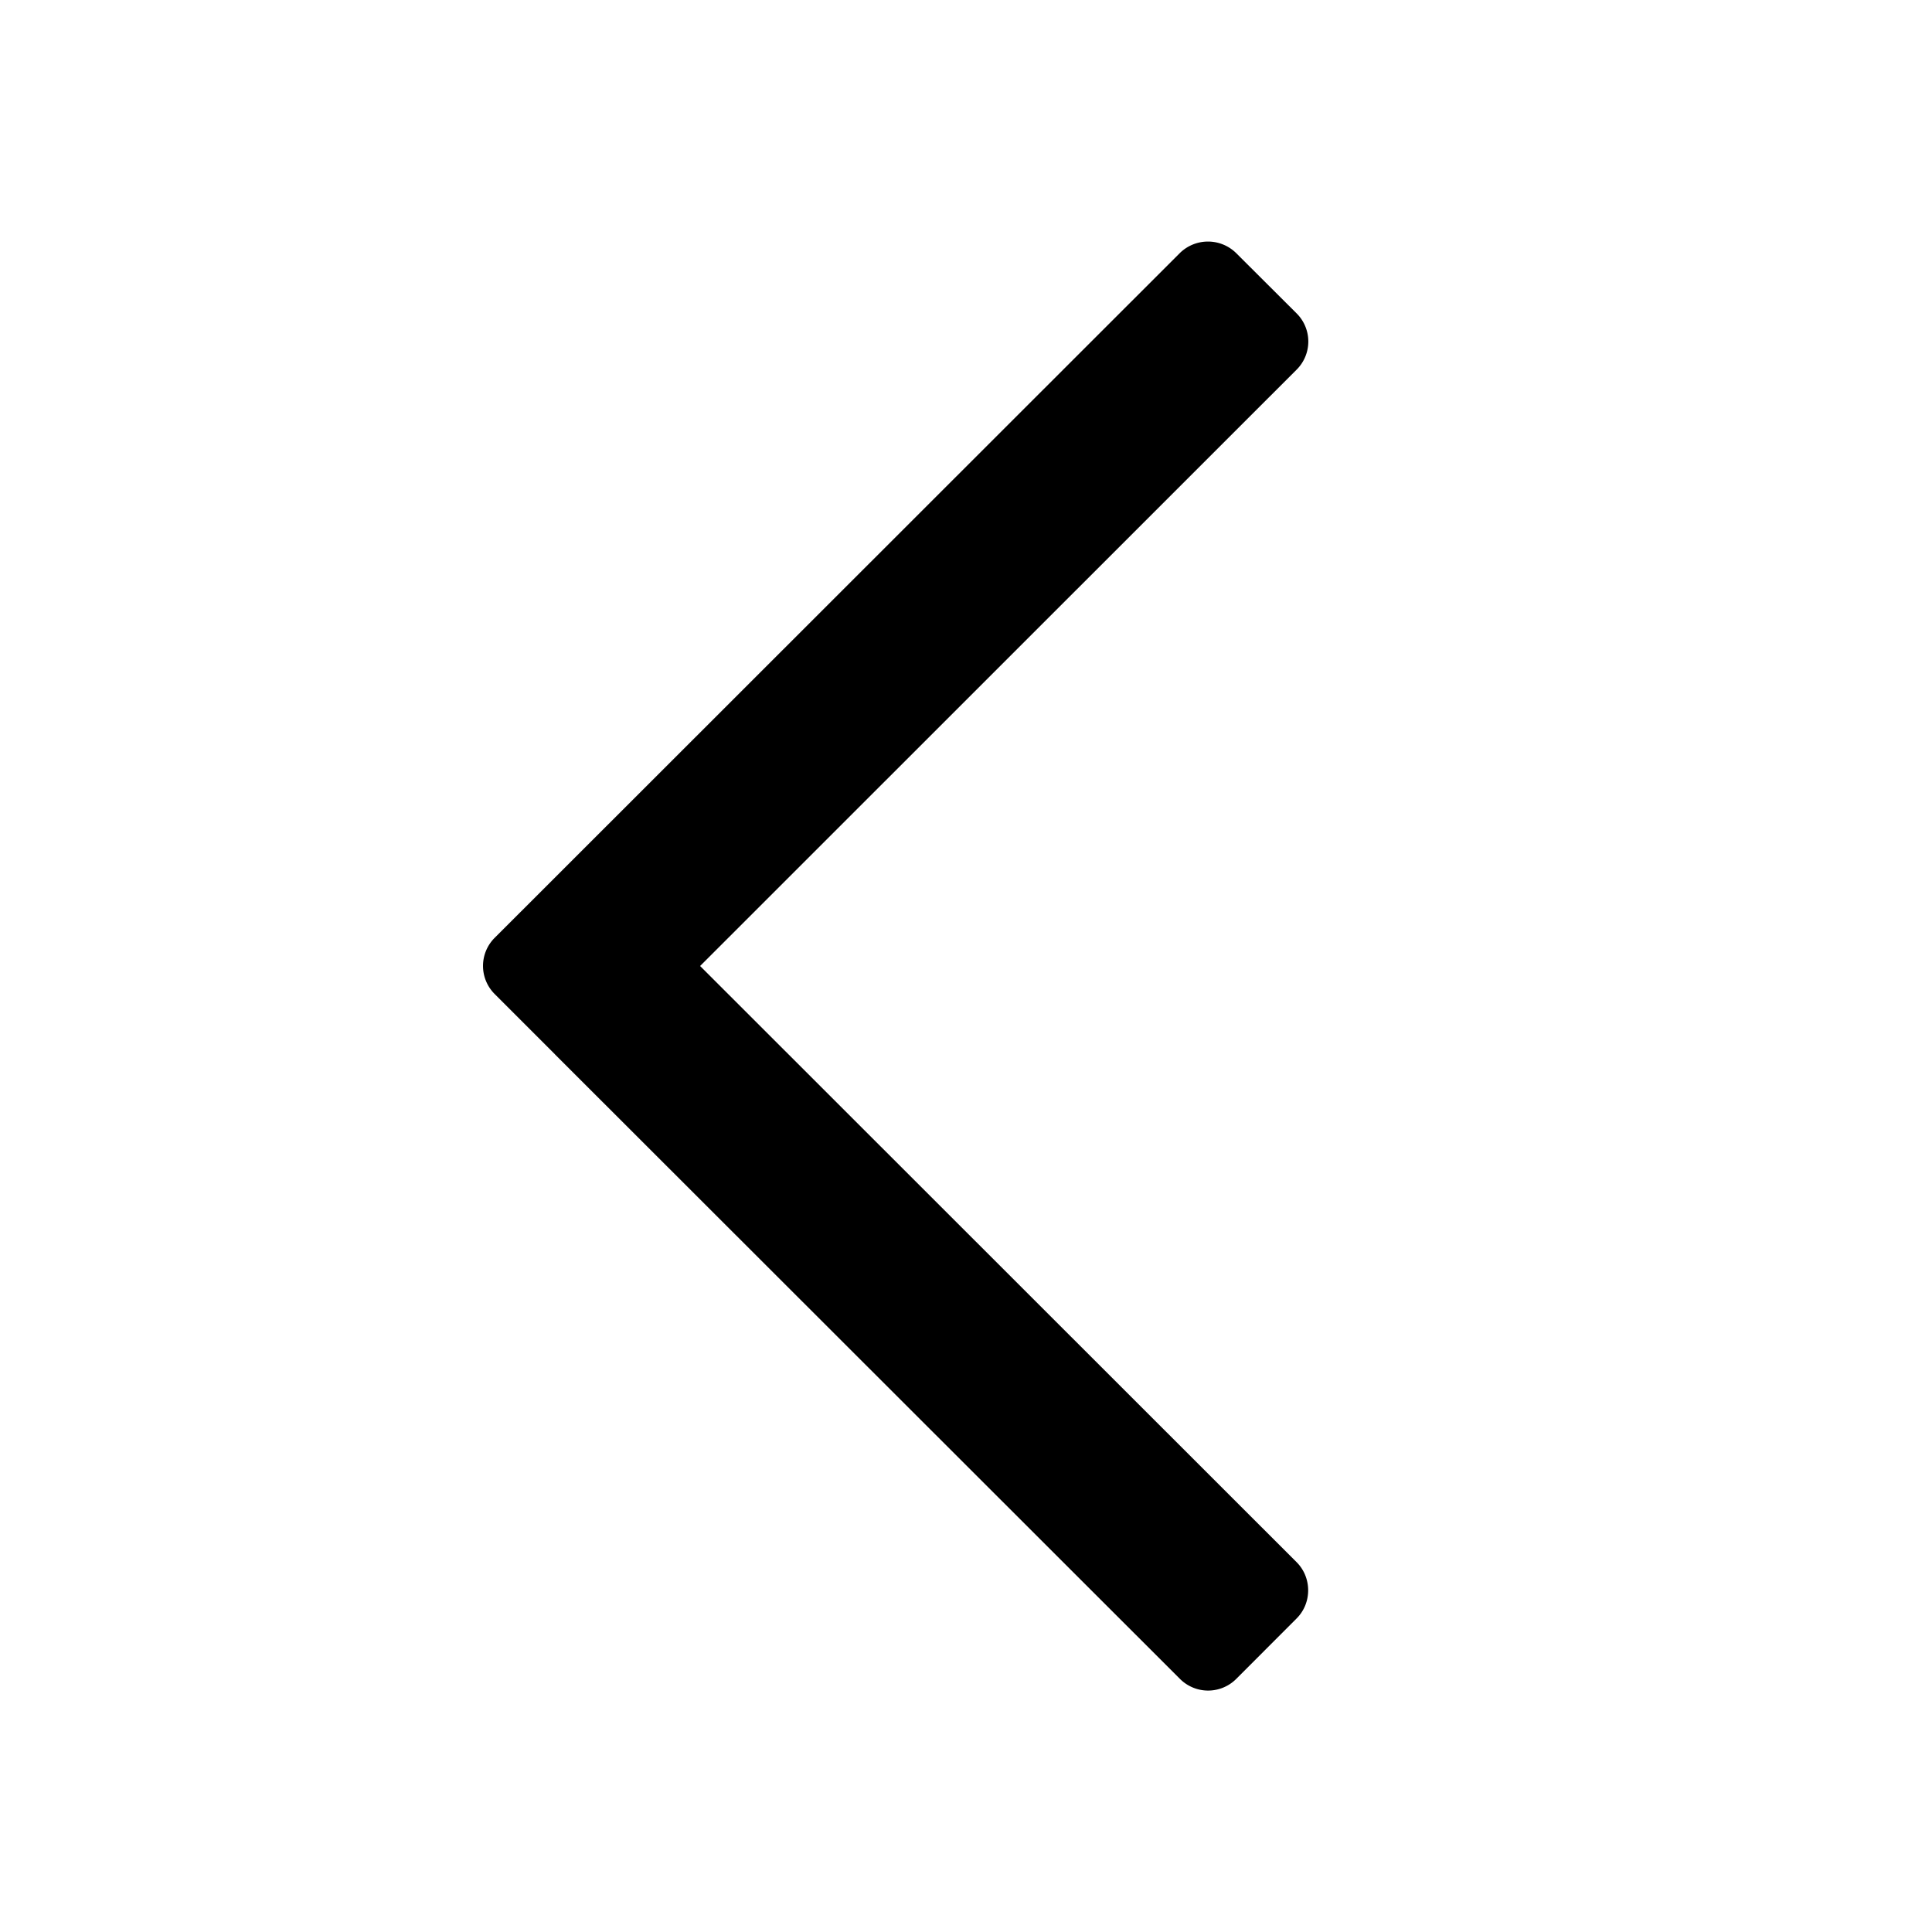 <svg xmlns="http://www.w3.org/2000/svg" width="24" height="24" class="wd-icon-chevron-left wd-icon" focusable="false" role="presentation" viewBox="0 0 24 24">
    <g fill-rule="evenodd" class="wd-icon-container">
        <path fill-rule="nonzero" d="M6.895 13.098l-.748-.748a.493.493 0 0 1-.002-.7l8.512-8.507a.499.499 0 0 1 .7.002l.749.747a.493.493 0 0 1 .001.7L8.697 12l7.41 7.406c.19.19.193.507-.001.7l-.748.749a.494.494 0 0 1-.701 0l-7.762-7.756z" class="wd-icon-fill"/>
    </g>
</svg>
